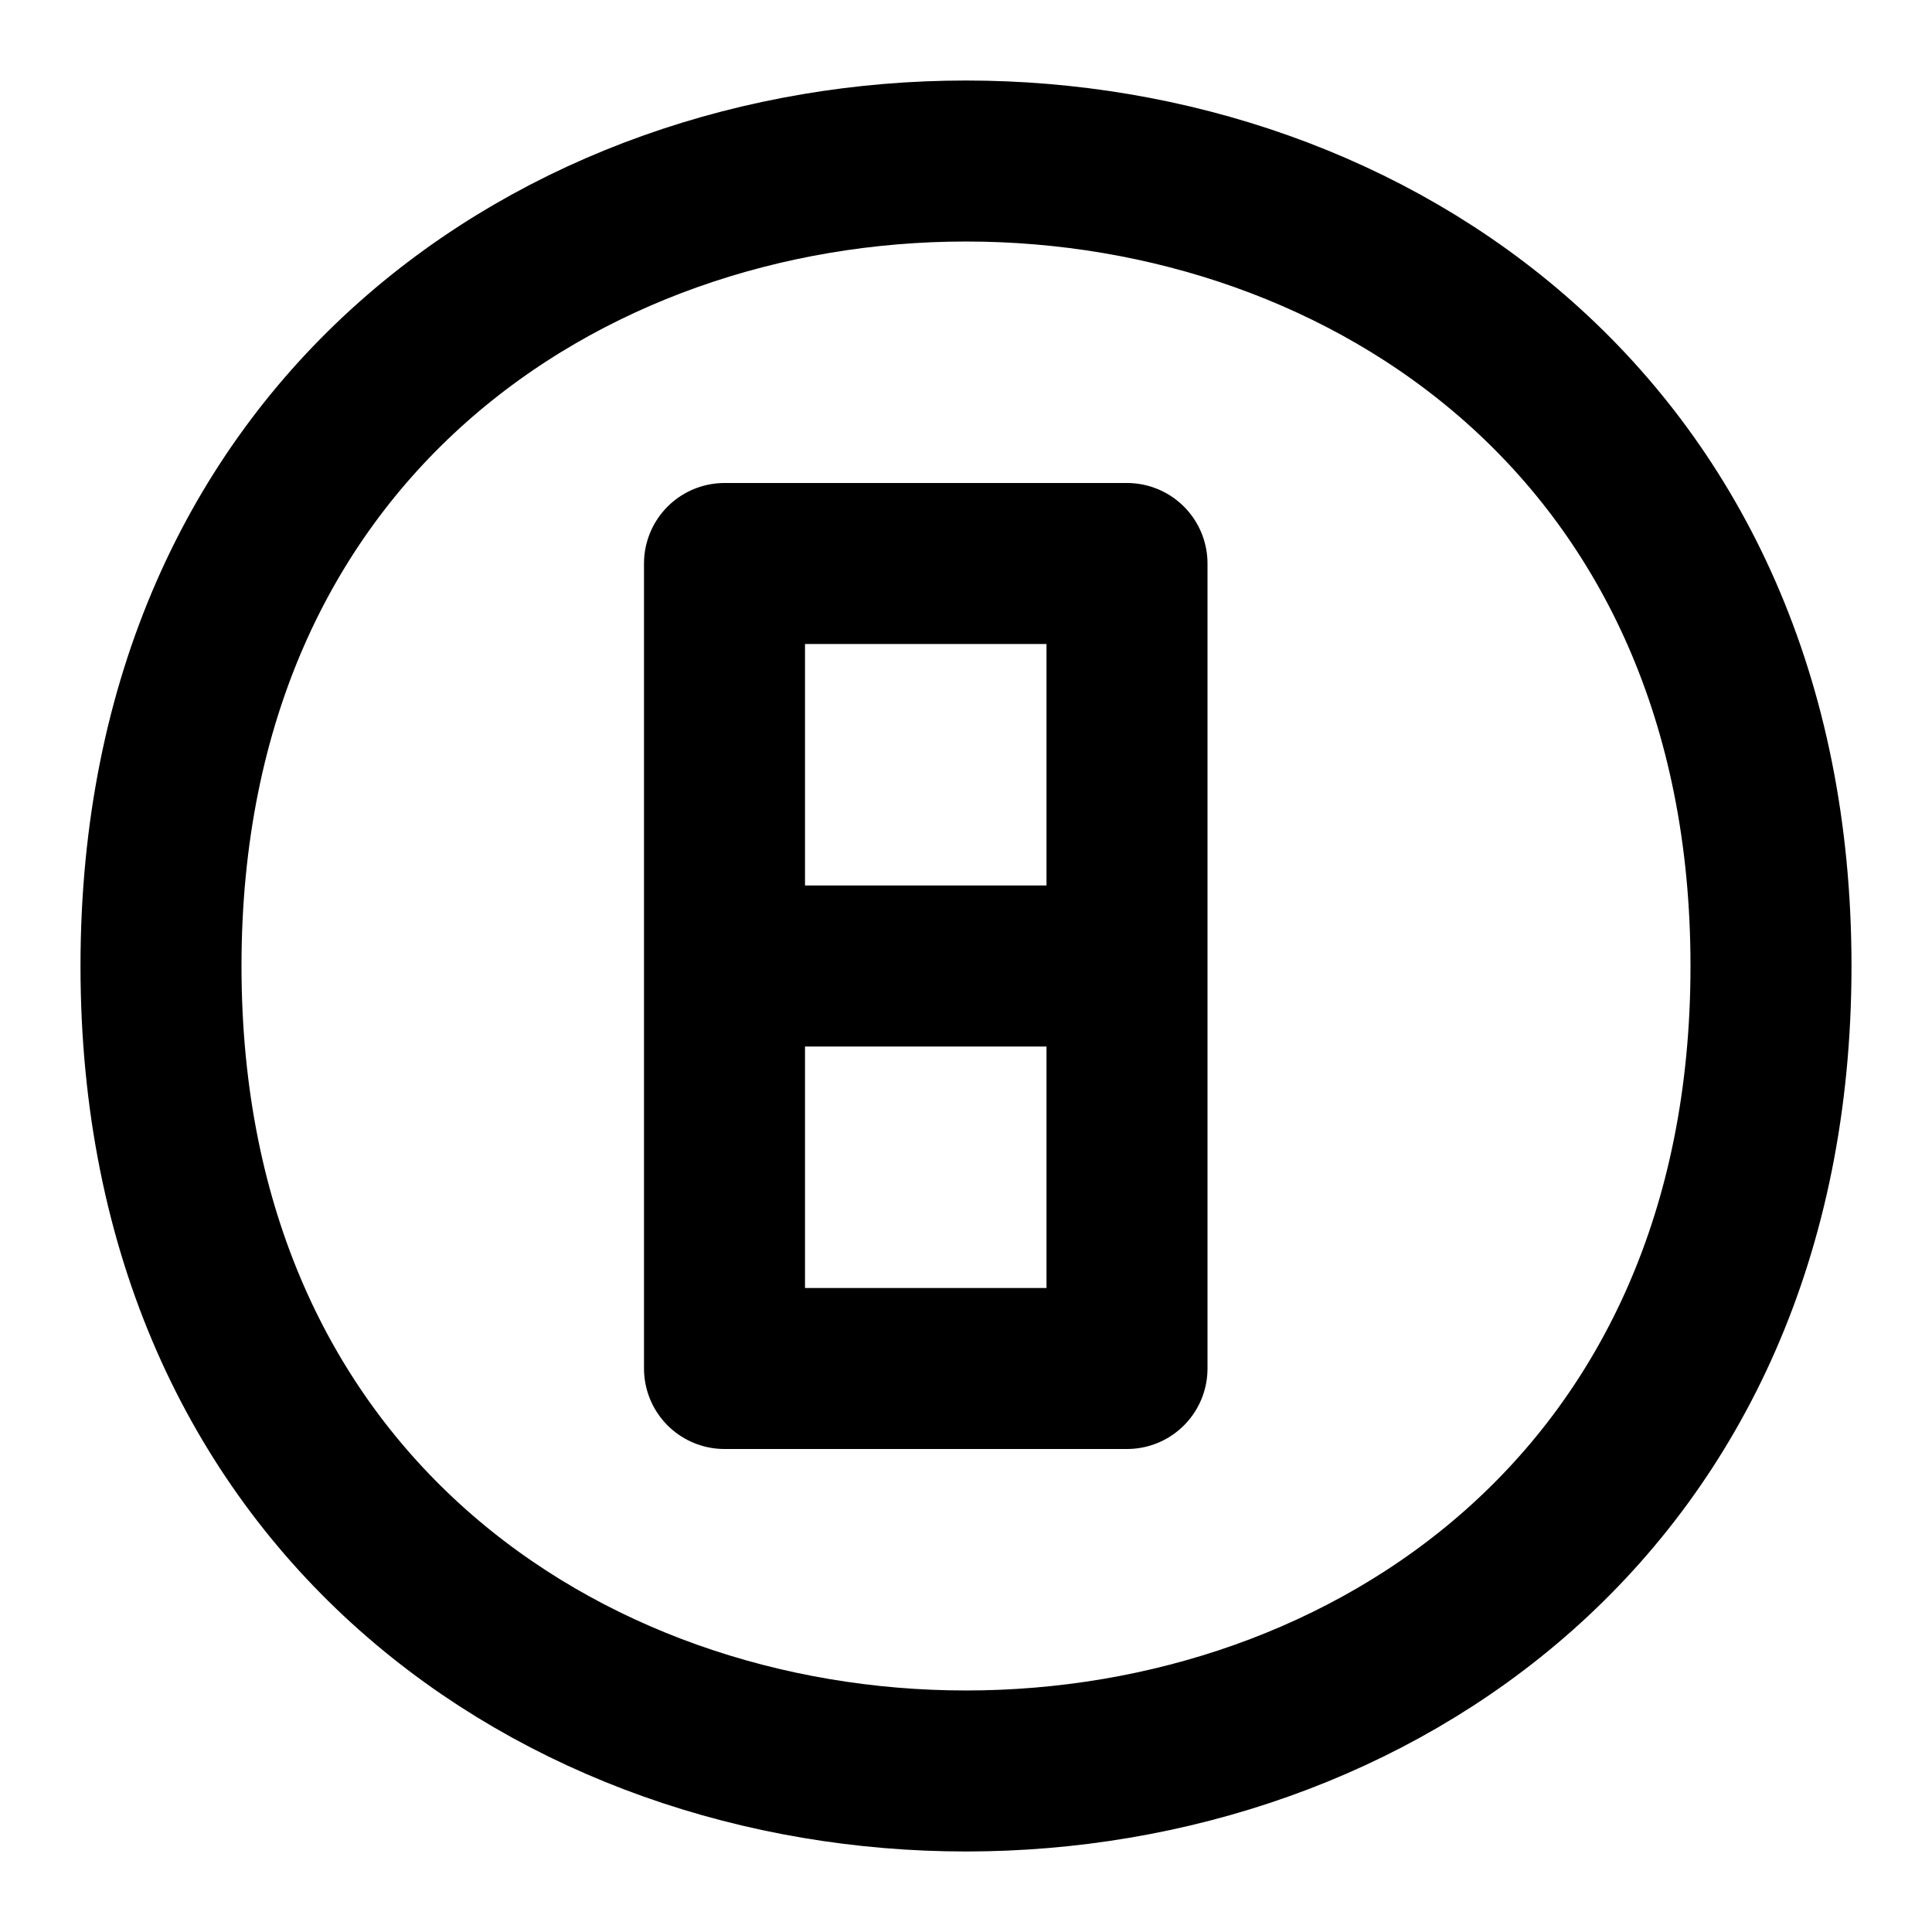 <svg
  width="24"
  height="24"
  viewBox="0 0 24 24"
  xmlns="http://www.w3.org/2000/svg"
  fill="none"
  stroke="currentColor"
  stroke-width="2"
  stroke-linecap="round"
  stroke-linejoin="round"
>
  <path d="M14 12V7H9v5m5 0H9m5 0v5H9v-5" />
  <path d="M2 12c0 13.333 20 13.333 20 0S2-1.333 2 12z" />
</svg>
